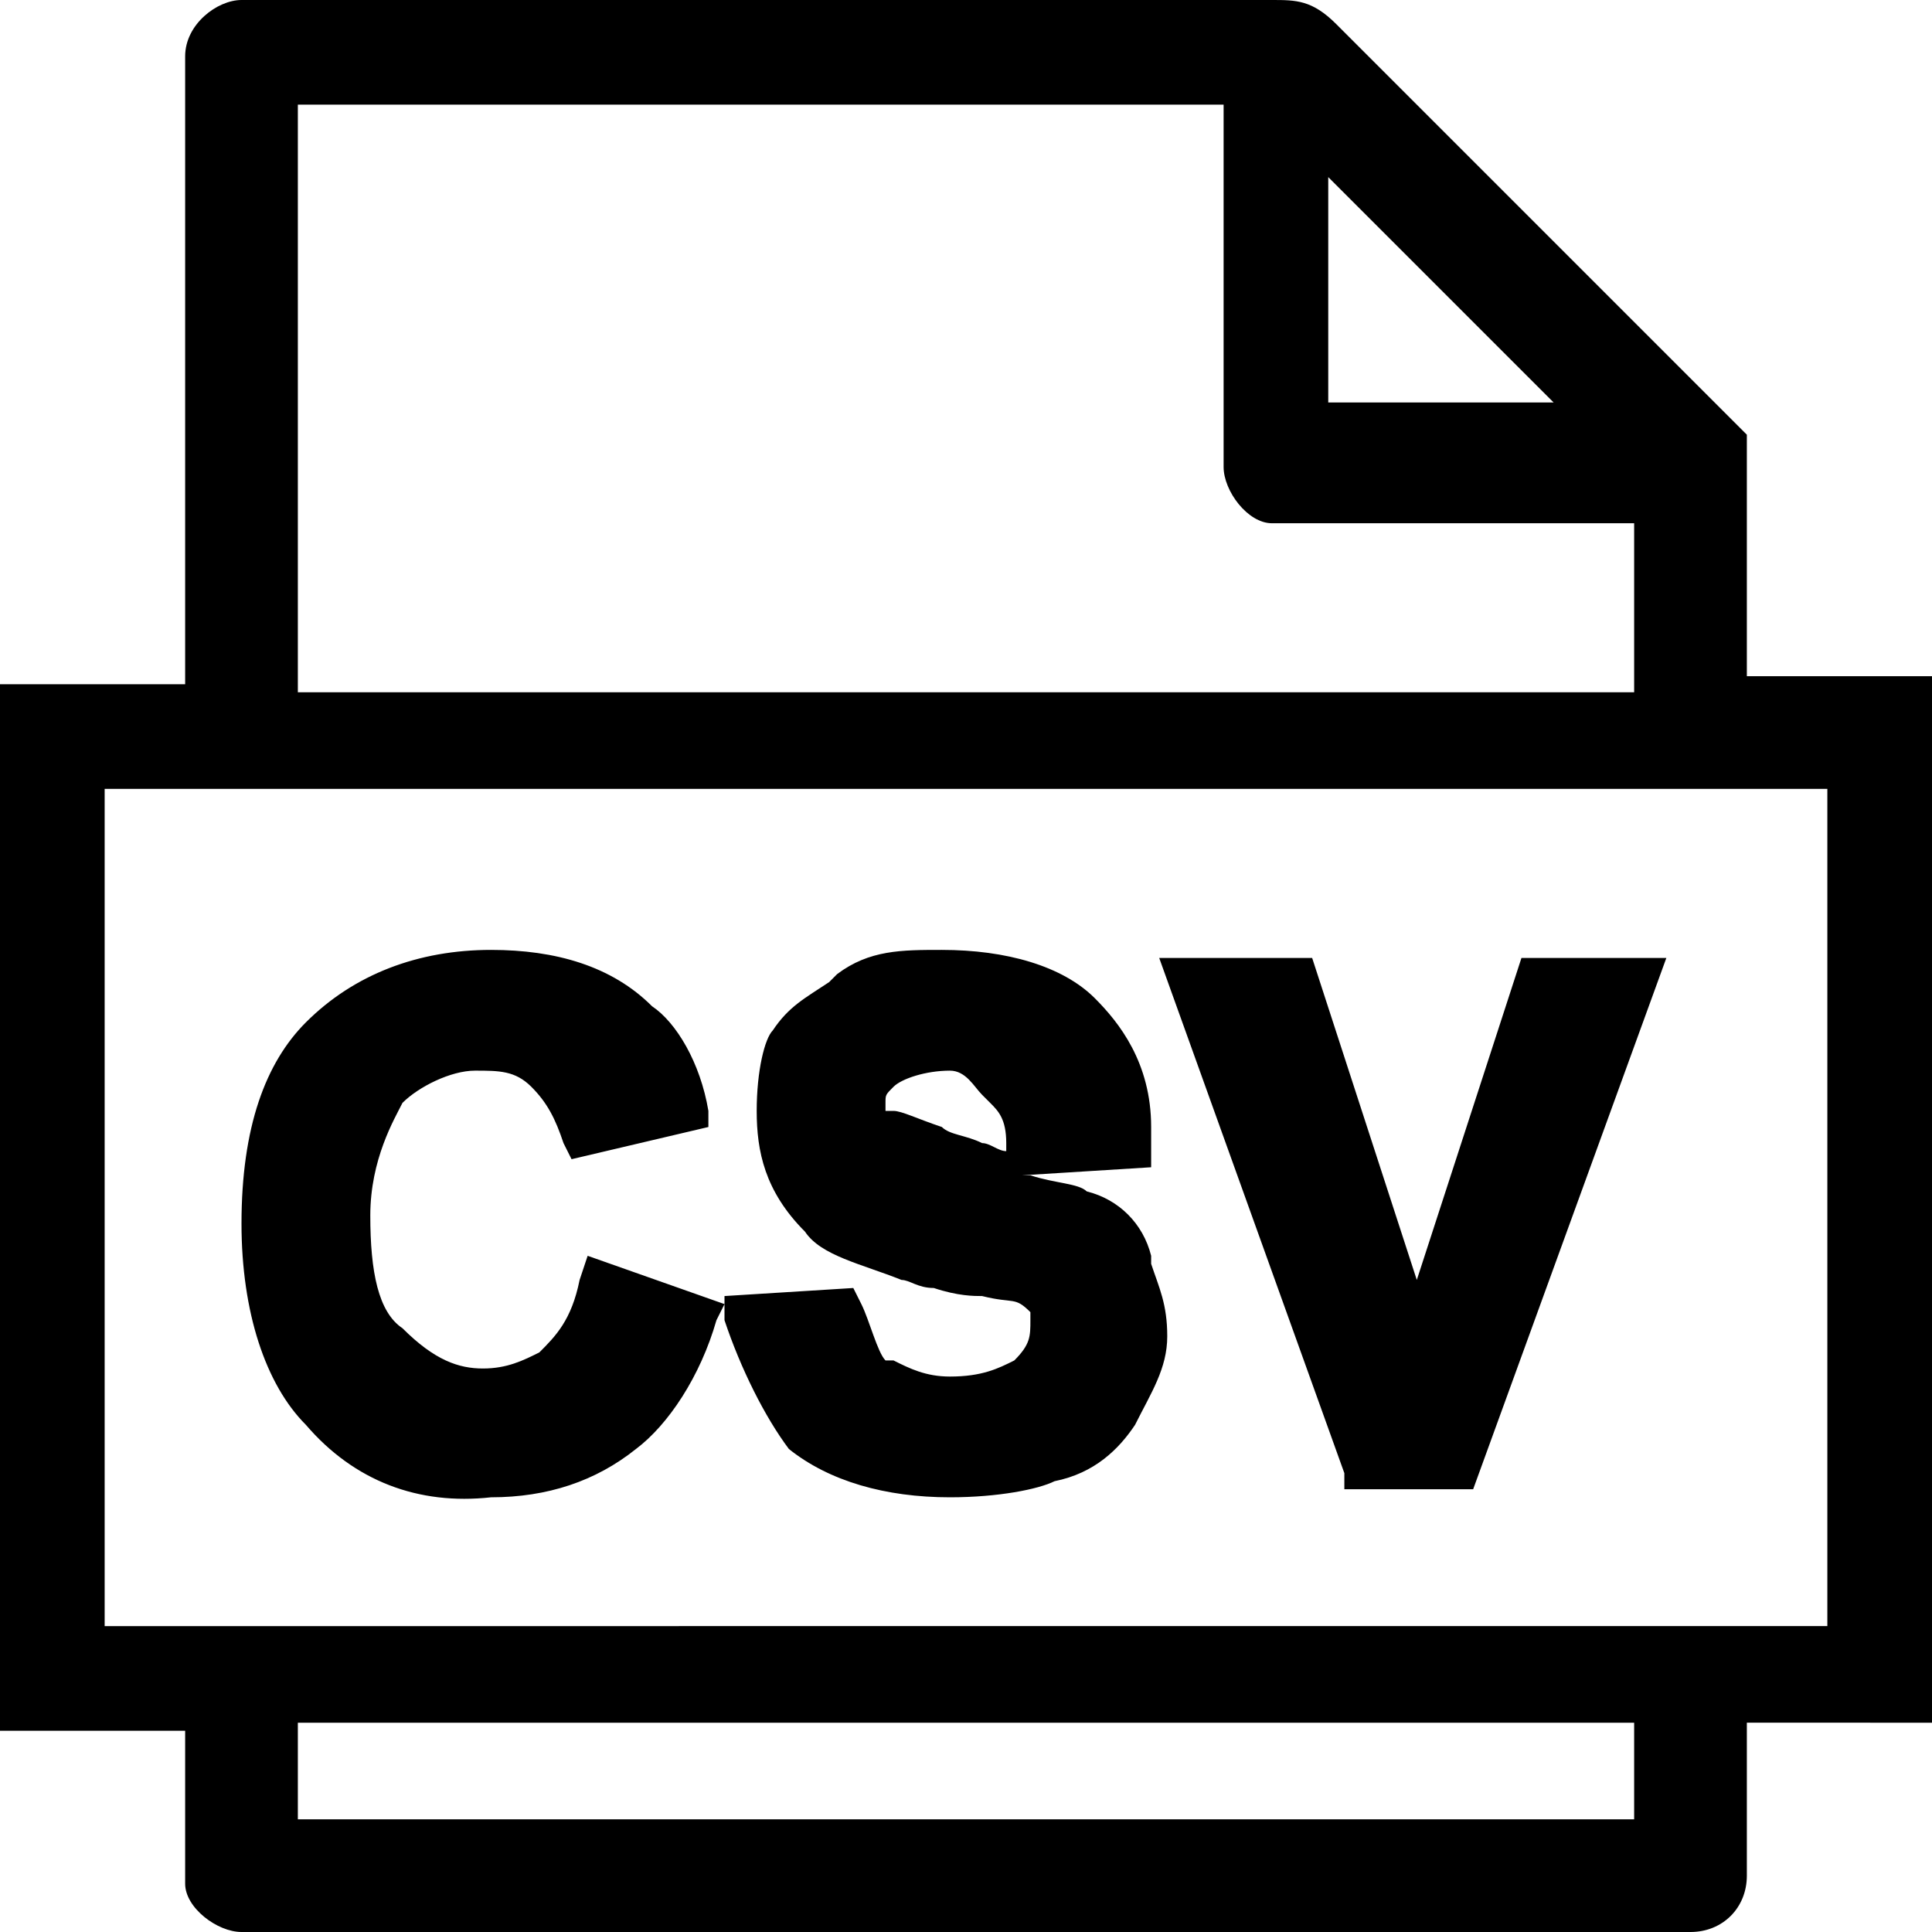 <?xml version="1.0" encoding="utf-8"?>
<!-- Generator: Adobe Illustrator 21.1.0, SVG Export Plug-In . SVG Version: 6.00 Build 0)  -->
<svg version="1.1" id="Layer_1" xmlns="http://www.w3.org/2000/svg" xmlns:xlink="http://www.w3.org/1999/xlink" x="0px" y="0px"
	 viewBox="0 0 24 24" style="enable-background:new 0 0 24 24;" xml:space="preserve">
<path d="M21.7,8.4V5.4l-5.1-5.1C16.3,0,16.1,0,15.8,0H3C2.7,0,2.3,0.3,2.3,0.7v7.8H0v13h2.3v1.9C2.3,23.7,2.7,24,3,24h18
	c0.4,0,0.7-0.3,0.7-0.7v-1.9H24v-13H21.7z M20.3,21.4v1.2H3.7v-1.2H20.3z M16.5,5V2.2L19.3,5H16.5z M15.8,6.5h4.5v2.1H3.7V1.3h11.5
	v4.5C15.2,6.1,15.5,6.5,15.8,6.5z M22.7,9.8v10.4H1.3V9.8H22.7z M16.7,18.3l-2.3-6.4h1.9l1.3,4l1.3-4h1.8l-2.4,6.6h-1.6L16.7,18.3z
	 M3.8,17.7C3.3,17.2,3,16.3,3,15.2c0-1.2,0.3-2,0.8-2.5c0.6-0.6,1.4-0.9,2.3-0.9c0.8,0,1.5,0.2,2,0.7c0.3,0.2,0.6,0.7,0.7,1.3l0,0.2
	l-1.7,0.4l-0.1-0.2c-0.1-0.3-0.2-0.5-0.4-0.7c-0.2-0.2-0.4-0.2-0.7-0.2c-0.3,0-0.7,0.2-0.9,0.4c-0.1,0.2-0.4,0.7-0.4,1.4
	c0,0.7,0.1,1.2,0.4,1.4C5.4,16.9,5.7,17,6,17c0.3,0,0.5-0.1,0.7-0.2c0.2-0.2,0.4-0.4,0.5-0.9l0.1-0.3l1.7,0.6l-0.1,0.2
	c-0.2,0.7-0.6,1.3-1,1.6c-0.5,0.4-1.1,0.6-1.8,0.6C5.2,18.7,4.4,18.4,3.8,17.7z M11.8,17.1c-0.3,0-0.5-0.1-0.7-0.2l-0.1,0
	c-0.1-0.1-0.2-0.5-0.3-0.7l-0.1-0.2L9,16.1l0,0.3C9.2,17,9.5,17.6,9.8,18c0.5,0.4,1.2,0.6,2,0.6c0.6,0,1.1-0.1,1.3-0.2
	c0.5-0.1,0.8-0.4,1-0.7c0.2-0.4,0.4-0.7,0.4-1.1c0-0.4-0.1-0.6-0.2-0.9l0-0.1c-0.1-0.4-0.4-0.7-0.8-0.8c-0.1-0.1-0.4-0.1-0.7-0.2
	c0,0-0.1,0-0.1,0l1.6-0.1V14c0-0.8-0.4-1.3-0.7-1.6c-0.4-0.4-1.1-0.6-1.9-0.6c-0.5,0-0.9,0-1.3,0.3l-0.1,0.1
	c-0.3,0.2-0.5,0.3-0.7,0.6c-0.1,0.1-0.2,0.5-0.2,1c0,0.5,0.1,1,0.6,1.5c0.2,0.3,0.7,0.4,1.2,0.6c0.1,0,0.2,0.1,0.4,0.1
	c0.3,0.1,0.5,0.1,0.6,0.1c0.4,0.1,0.4,0,0.6,0.2l0,0c0,0,0,0.1,0,0.1c0,0.2,0,0.3-0.2,0.5C12.4,17,12.2,17.1,11.8,17.1z M12.5,14.3
	c-0.1,0-0.2-0.1-0.3-0.1c-0.2-0.1-0.4-0.1-0.5-0.2c-0.3-0.1-0.5-0.2-0.6-0.2L11,13.8h0c0,0,0-0.1,0-0.1c0-0.1,0-0.1,0.1-0.2
	c0.1-0.1,0.4-0.2,0.7-0.2c0.2,0,0.3,0.2,0.4,0.3c0,0,0.1,0.1,0.1,0.1c0.1,0.1,0.2,0.2,0.2,0.5V14.3z"/>
</svg>
